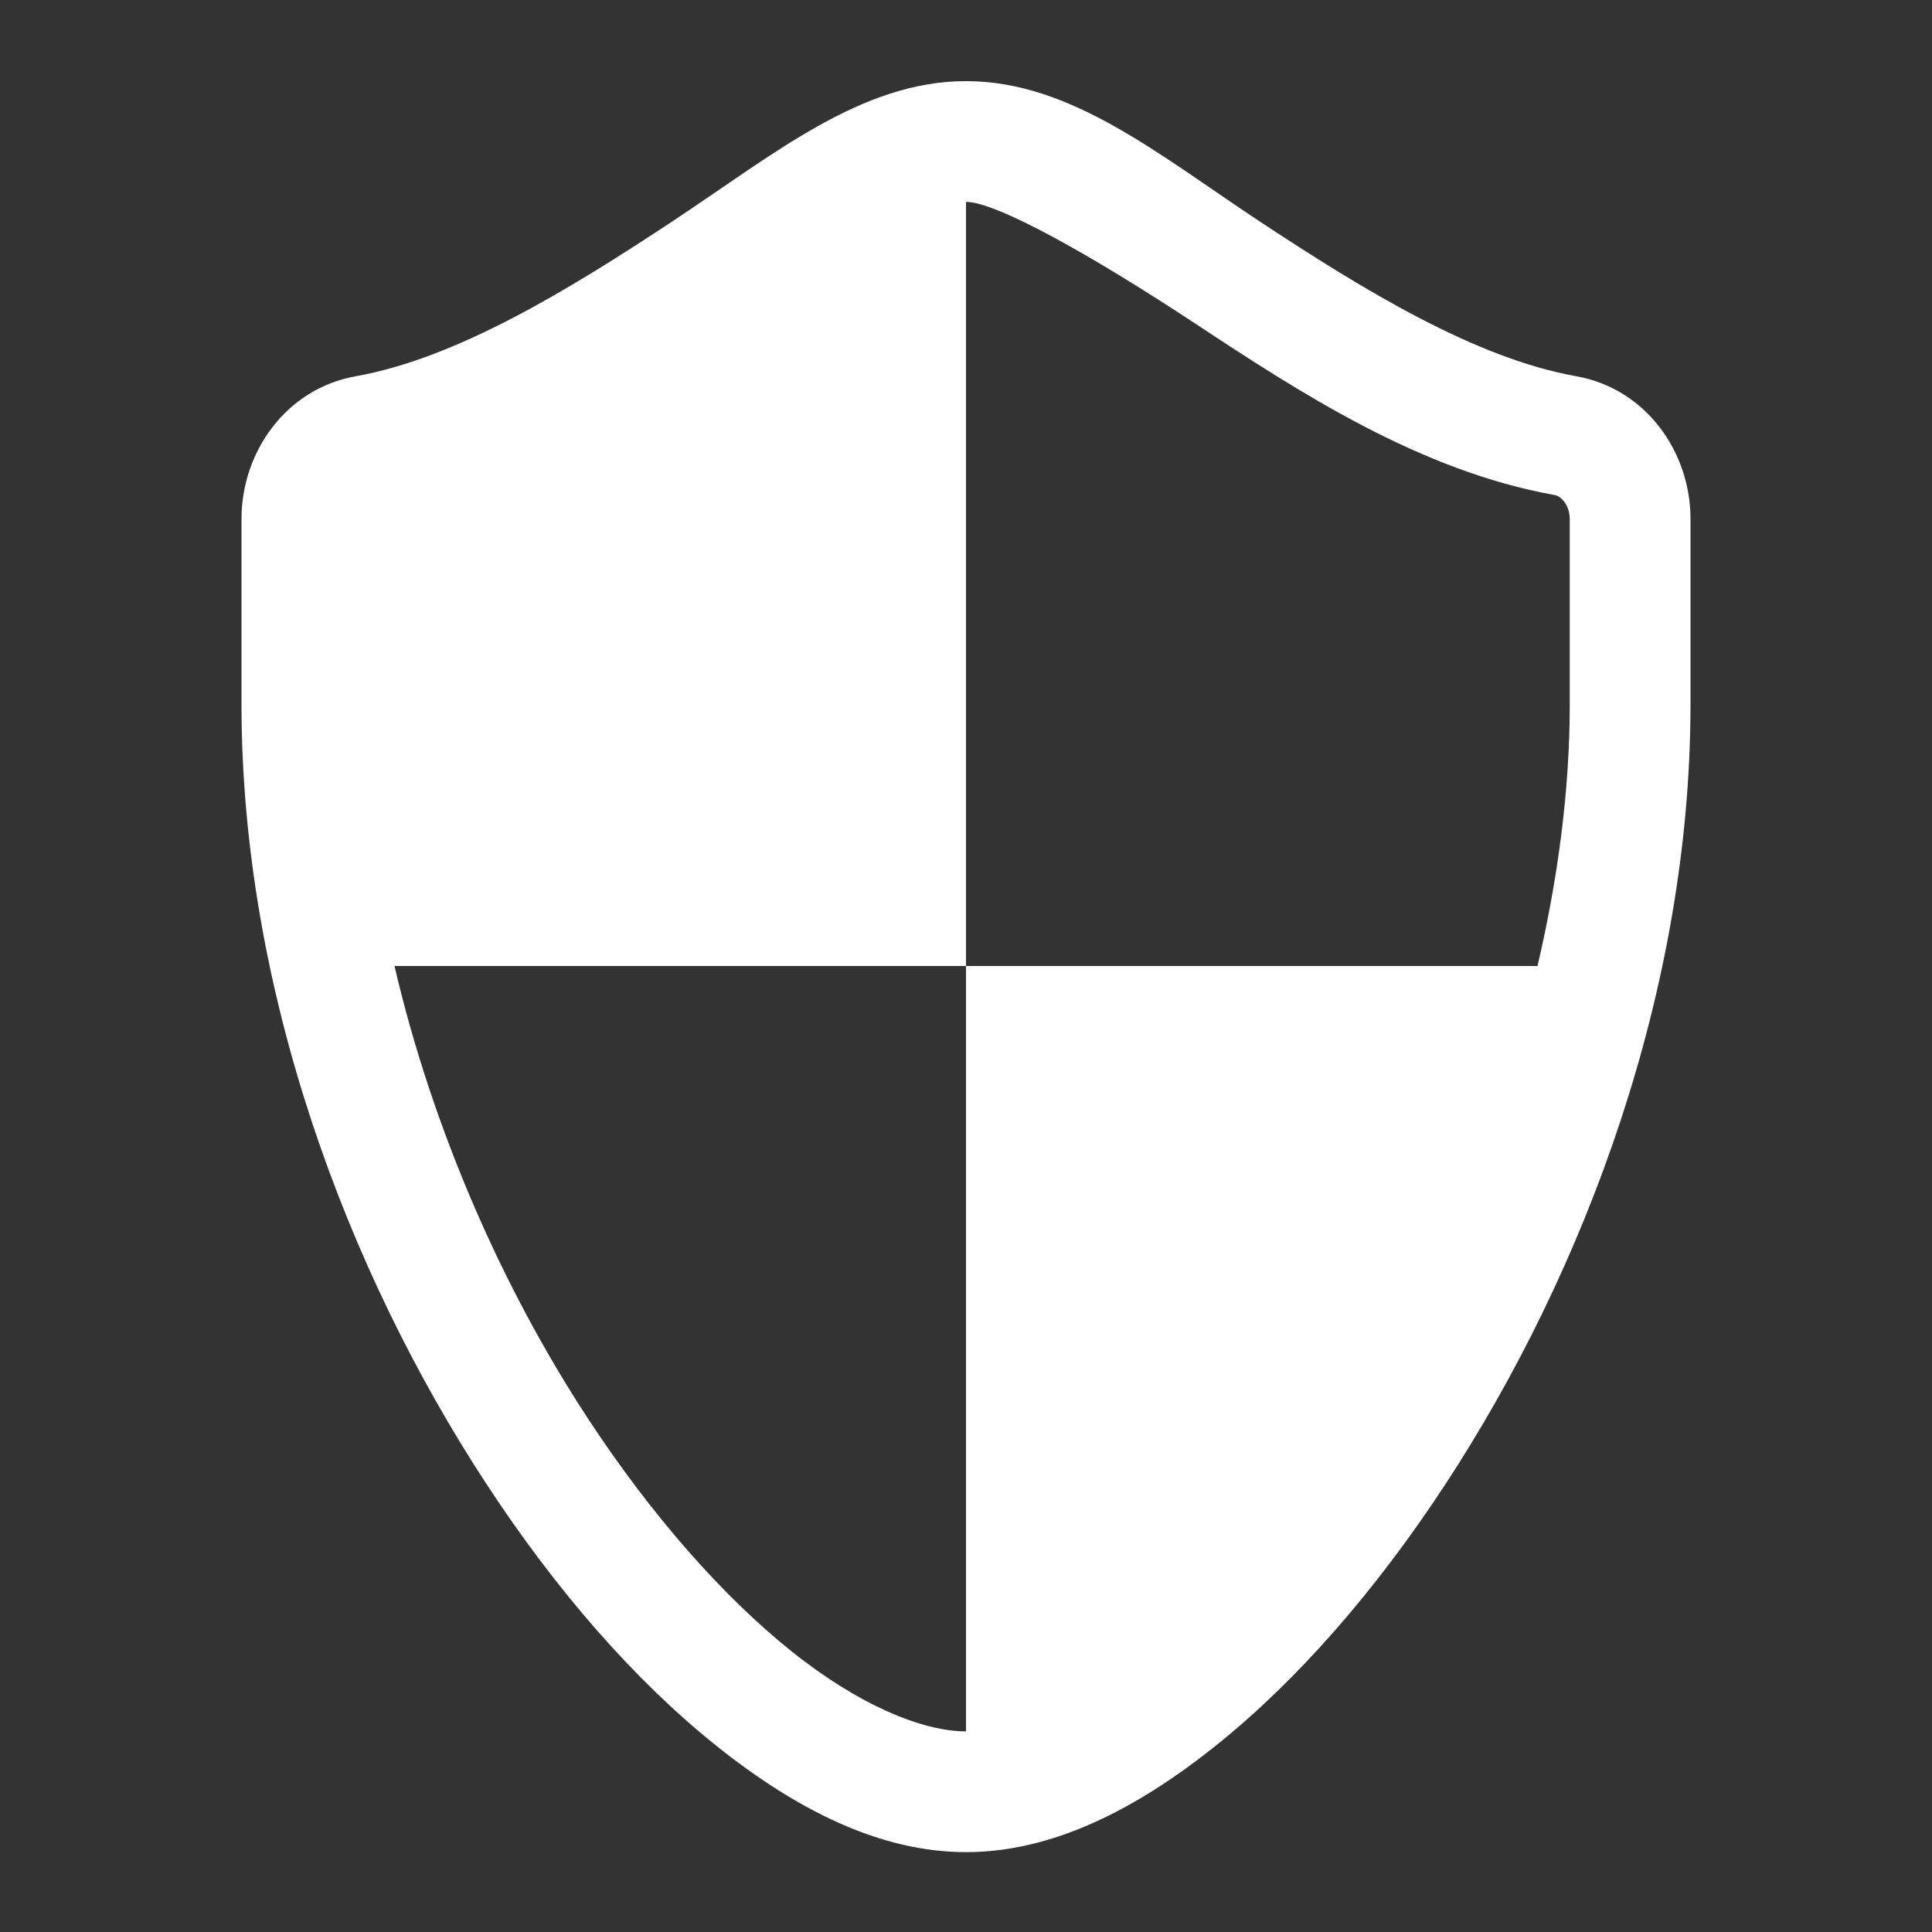 <svg width="171" height="171" viewBox="0 0 171 171" fill="none" xmlns="http://www.w3.org/2000/svg">
<rect x="0" y="0" width="171" height="171" fill="#333333" stroke="none"/>
<g clip-path="url(#clip0_2454_8888)">
<path d="M85.5 7.181C76.193 7.181 68.464 13.688 59.366 19.691C50.267 25.695 40.414 31.713 31.492 33.301C25.314 34.399 21.375 40.003 21.375 45.93V62.316C21.375 87.623 30.713 112.503 43.063 131.36C49.238 140.789 56.173 148.717 63.325 154.454C70.477 160.191 77.902 163.931 85.5 163.931C93.098 163.931 100.523 160.191 107.675 154.454C114.827 148.717 121.762 140.789 127.937 131.36C140.287 112.503 149.625 87.623 149.625 62.316V45.93C149.625 40.003 145.686 34.399 139.508 33.301C130.586 31.713 120.733 25.695 111.634 19.691C102.536 13.688 94.807 7.181 85.5 7.181V7.181ZM85.5 17.868C88.167 17.868 96.527 22.527 105.748 28.611C114.969 34.696 125.668 41.691 137.636 43.822C138.156 43.914 138.938 44.717 138.938 45.93V62.316C138.938 70.064 137.866 77.871 136.085 85.5H85.5V153.243C81.668 153.243 76.024 150.941 70.011 146.118C63.999 141.296 57.667 134.147 52.004 125.502C44.555 114.128 38.34 100.161 34.915 85.5H85.5L85.5 17.868Z" fill="white"/>
</g>
<defs>
<clipPath id="clip0_2454_8888">
<rect width="171" height="171" fill="white"/>
</clipPath>
</defs>
</svg>
